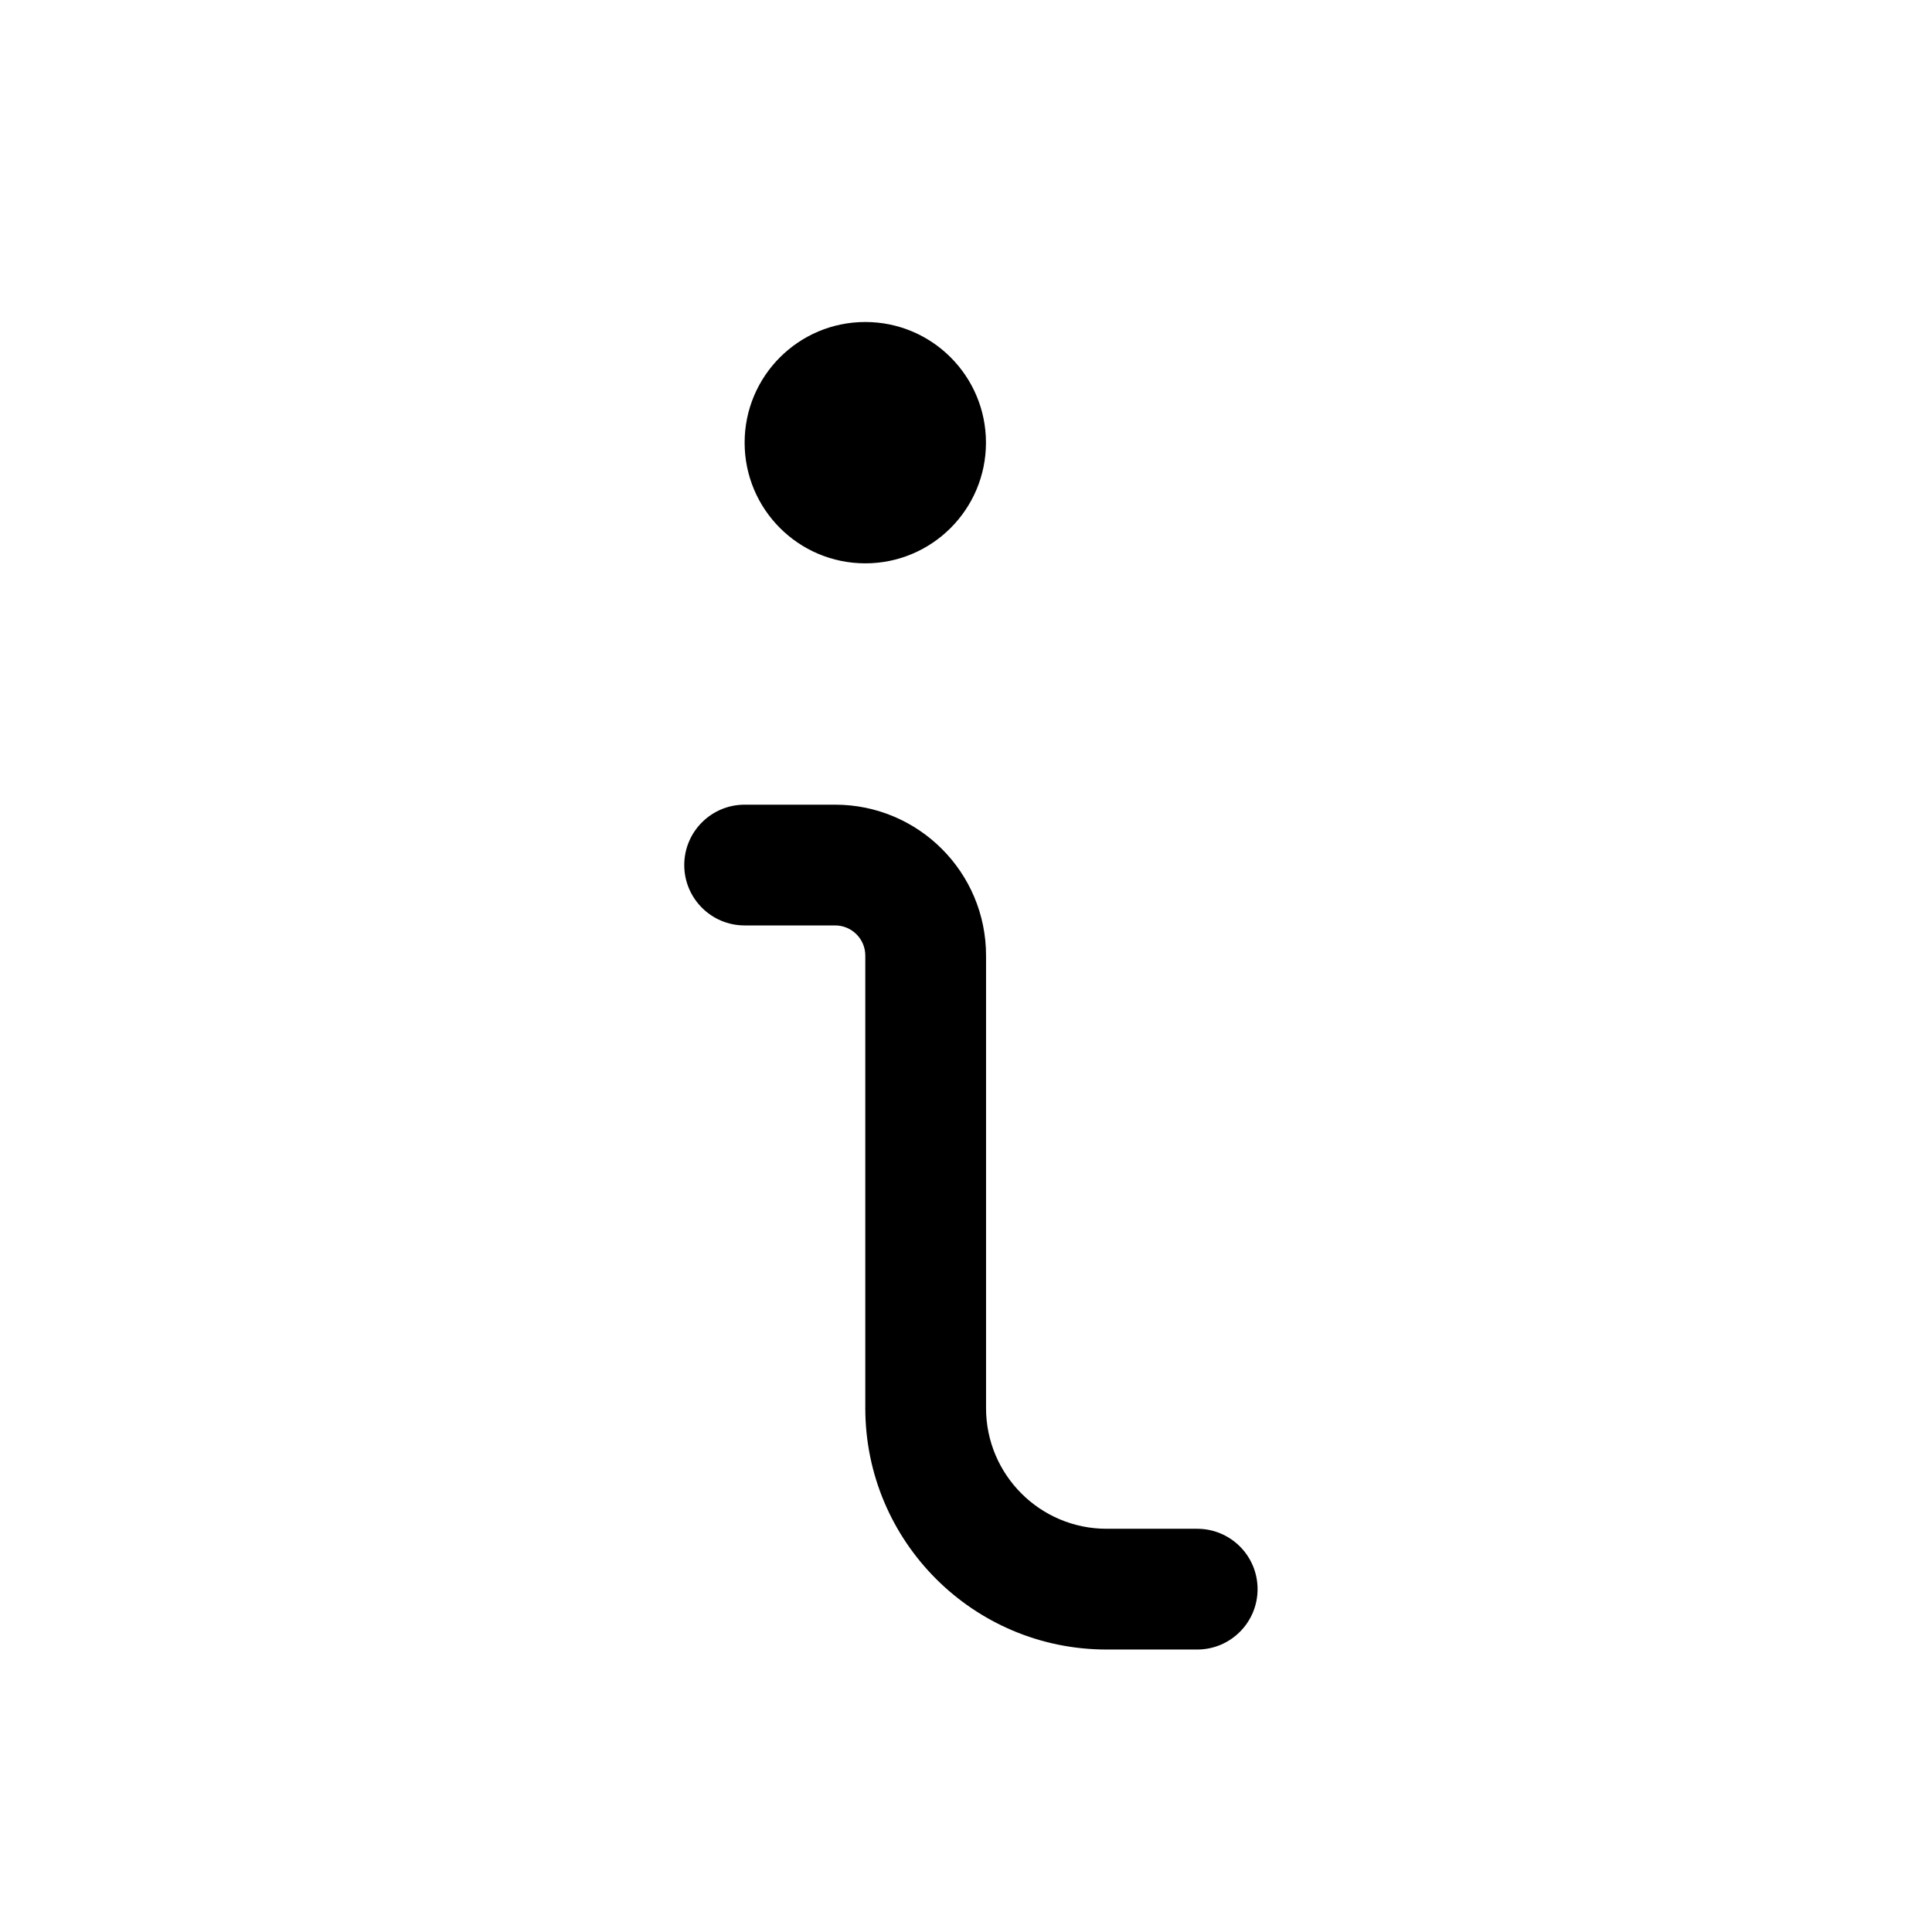 <svg width="24" height="24" viewBox="0 0 24 24" fill="none" xmlns="http://www.w3.org/2000/svg">
<path fill-rule="evenodd" clip-rule="evenodd" d="M10.749 6.998C11.577 6.998 12.248 6.327 12.248 5.499C12.248 4.671 11.577 4 10.749 4C9.921 4 9.25 4.671 9.25 5.499C9.25 6.327 9.921 6.998 10.749 6.998ZM9.25 9.996C8.836 9.996 8.5 10.332 8.5 10.746C8.5 11.16 8.836 11.496 9.25 11.496H10.374C10.581 11.496 10.749 11.664 10.749 11.87V17.492C10.749 19.148 12.091 20.491 13.747 20.491H14.872C15.286 20.491 15.622 20.155 15.622 19.741C15.622 19.326 15.286 18.991 14.872 18.991H13.747C12.92 18.991 12.249 18.32 12.249 17.492V11.87C12.249 10.835 11.409 9.996 10.374 9.996H9.25Z" fill="black"/>
</svg>
